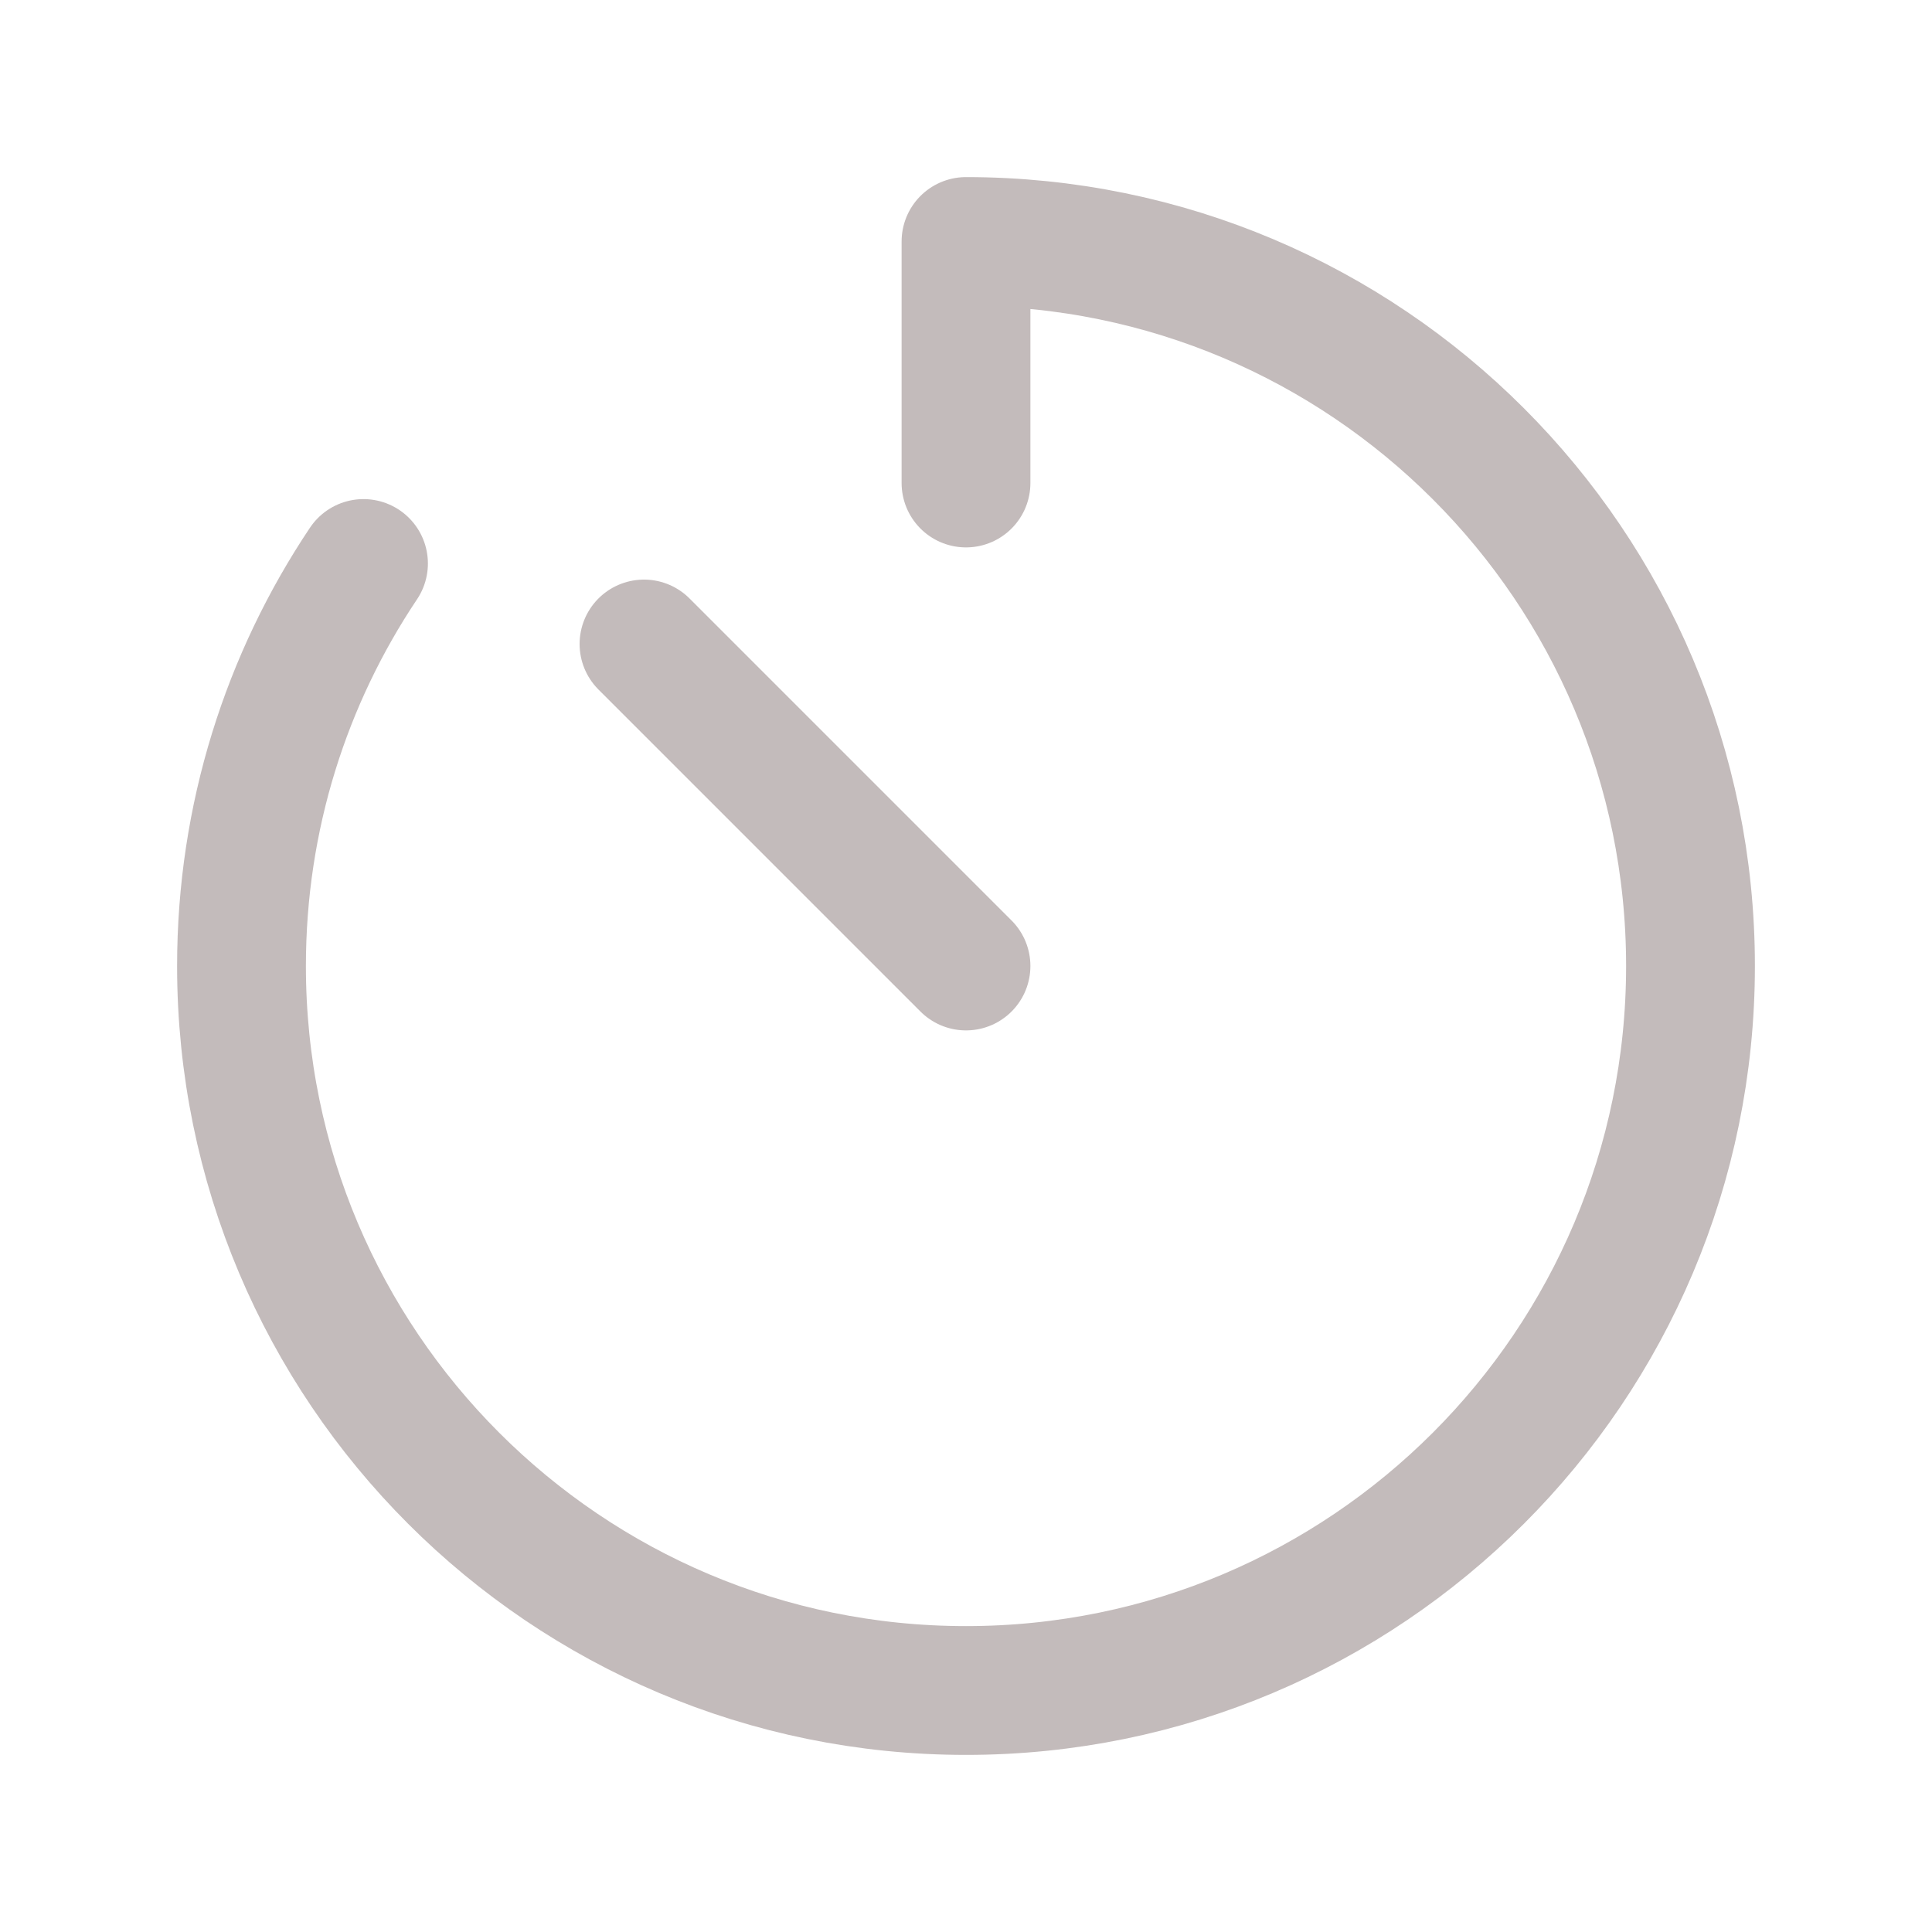 <svg width="600" height="600" viewBox="0 0 600 600" fill="none" xmlns="http://www.w3.org/2000/svg">
<path d="M112.889 175C88.957 210.752 75 253.747 75 300C75 424.265 175.736 525 300 525C424.265 525 525 424.265 525 300C525 175.736 424.265 75 300 75V150M300 300L200 200" stroke="#C3BBBB" stroke-width="40" stroke-linecap="round" stroke-linejoin="round"/>
</svg>
